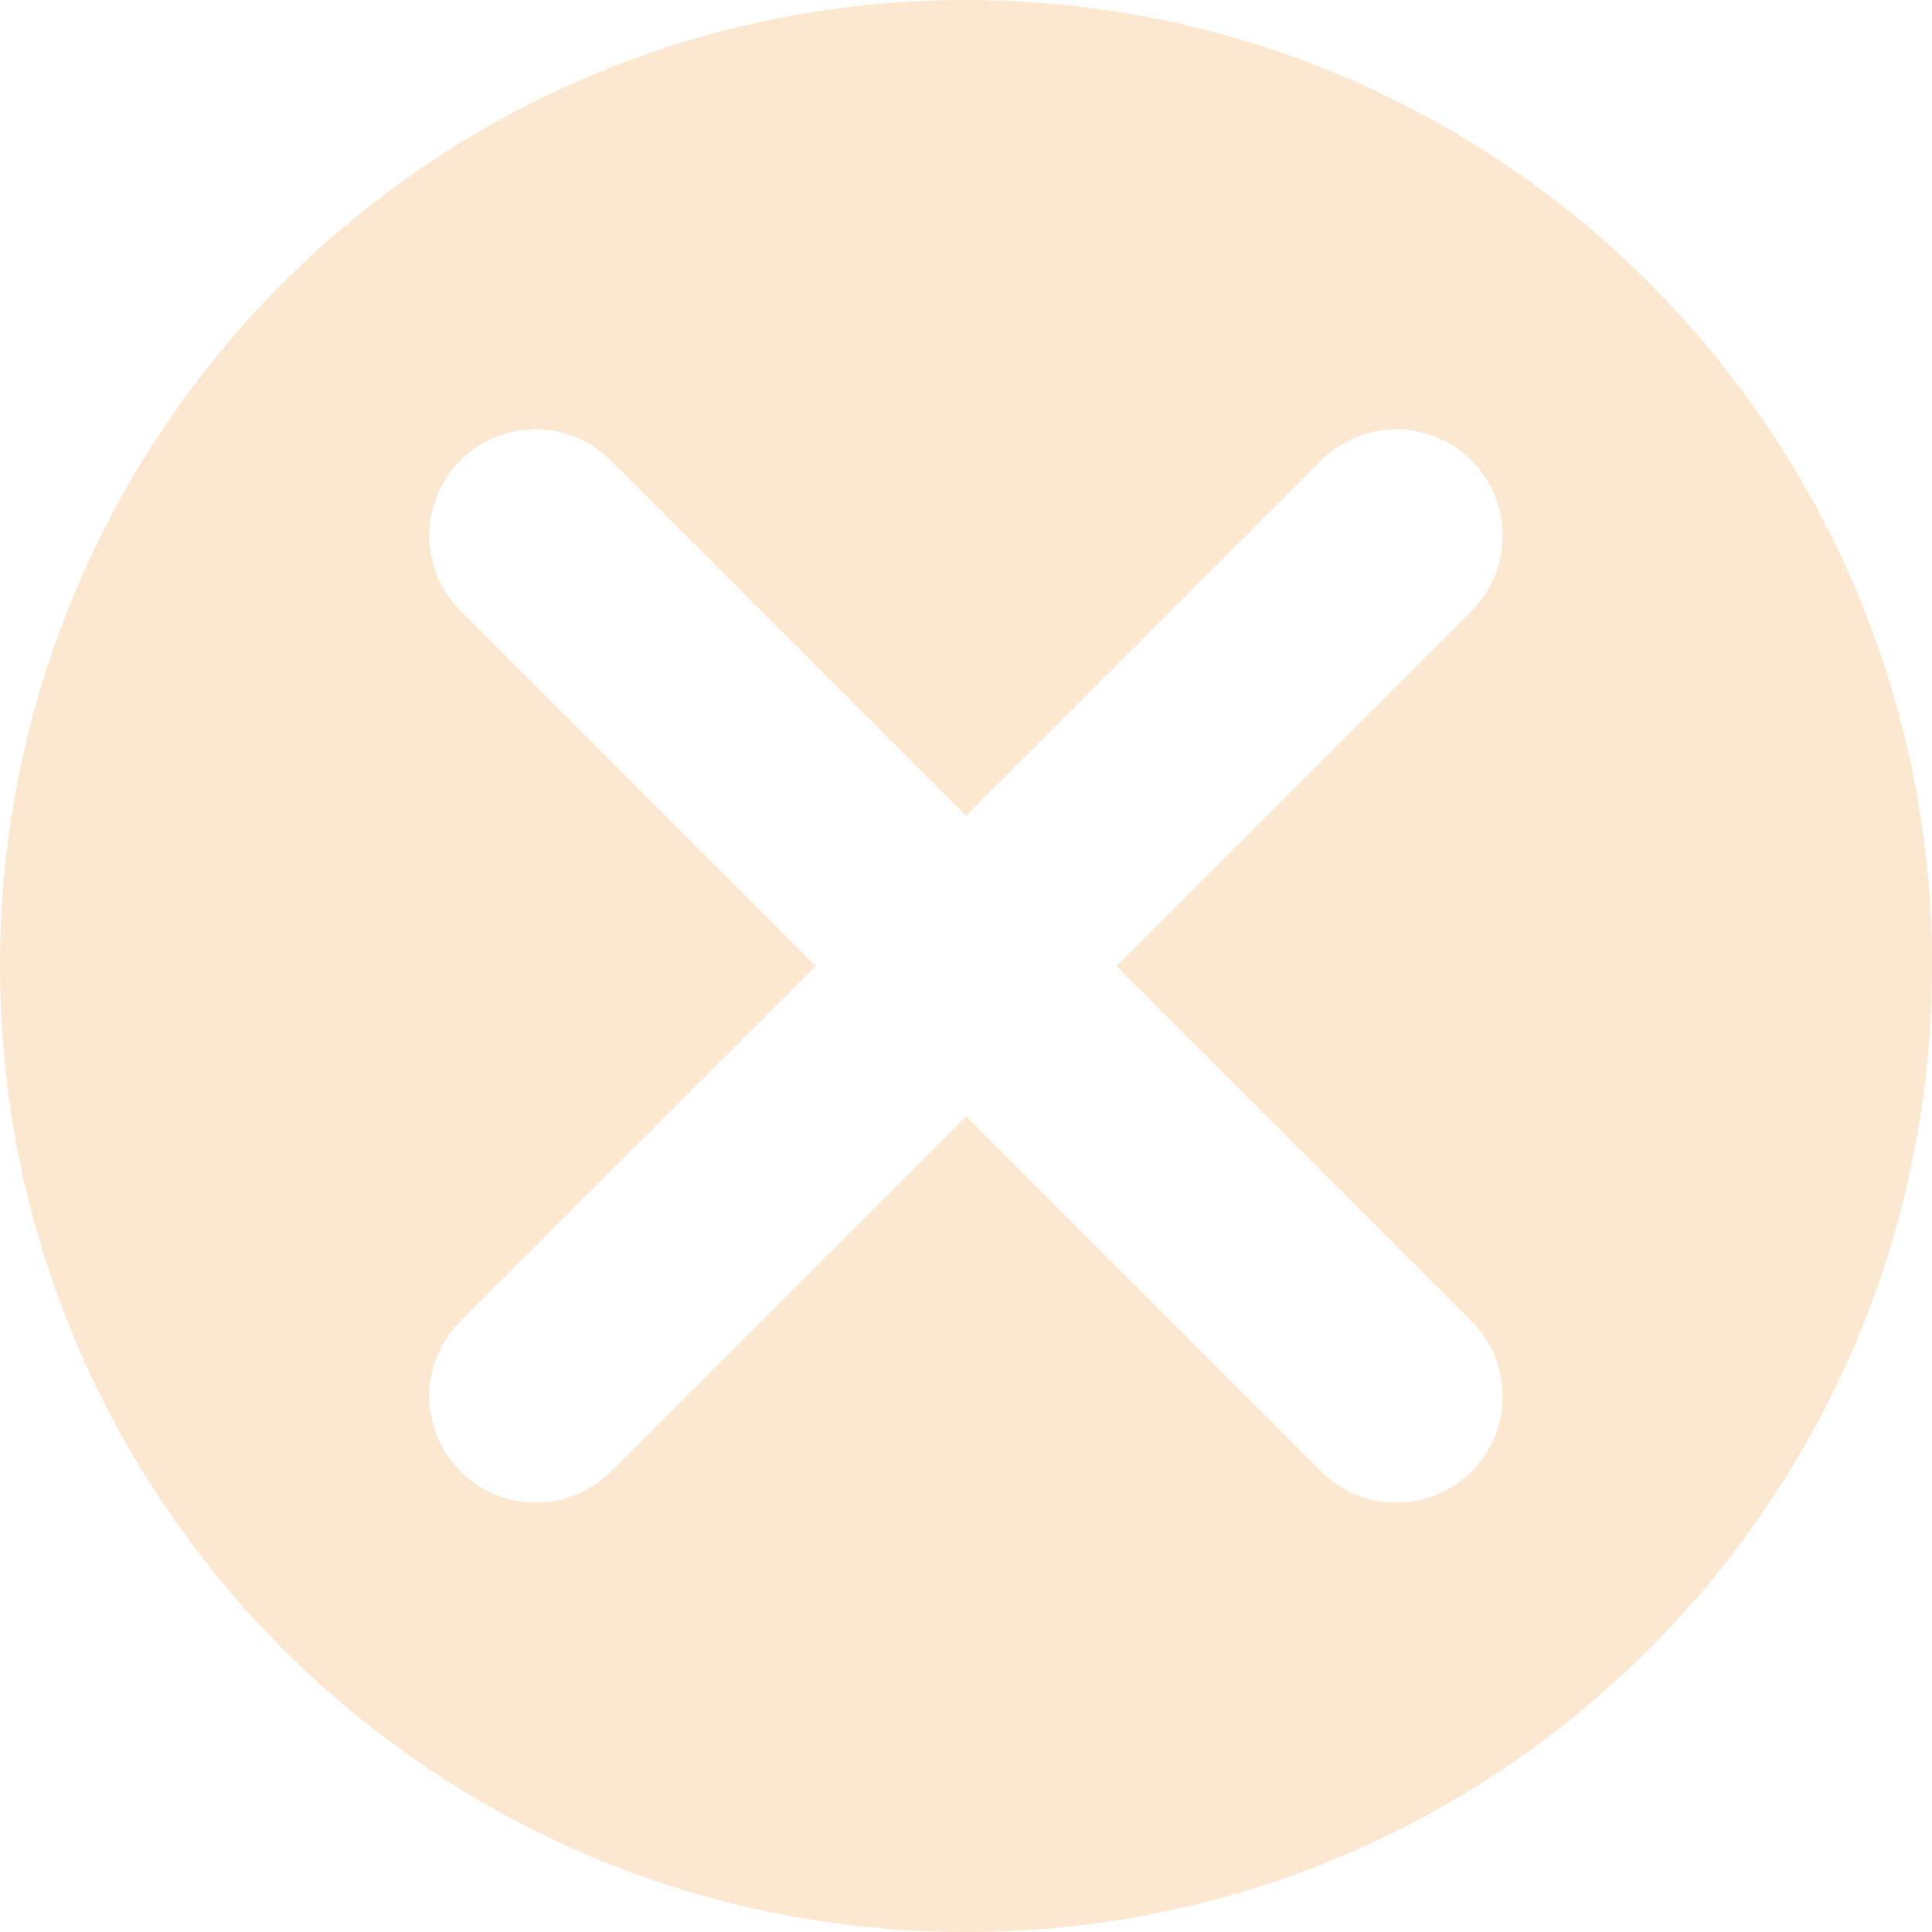 <svg width="18" height="18" viewBox="0 0 18 18" fill="none" xmlns="http://www.w3.org/2000/svg">
<path fill-rule="evenodd" clip-rule="evenodd" d="M9 18C13.971 18 18 13.971 18 9C18 4.029 13.971 0 9 0C4.029 0 0 4.029 0 9C0 13.971 4.029 18 9 18ZM4.29 5.691C3.903 5.304 3.903 4.677 4.29 4.29C4.677 3.903 5.304 3.903 5.691 4.29L9 7.599L12.309 4.29C12.696 3.903 13.323 3.903 13.71 4.29C14.097 4.677 14.097 5.304 13.71 5.691L10.401 9L13.71 12.309C14.097 12.696 14.097 13.323 13.71 13.71C13.323 14.097 12.696 14.097 12.309 13.71L9 10.401L5.691 13.71C5.304 14.097 4.677 14.097 4.29 13.71C3.903 13.323 3.903 12.696 4.29 12.309L7.599 9L4.29 5.691Z" fill="#FBD2A2" fill-opacity="0.5"/>
</svg>
